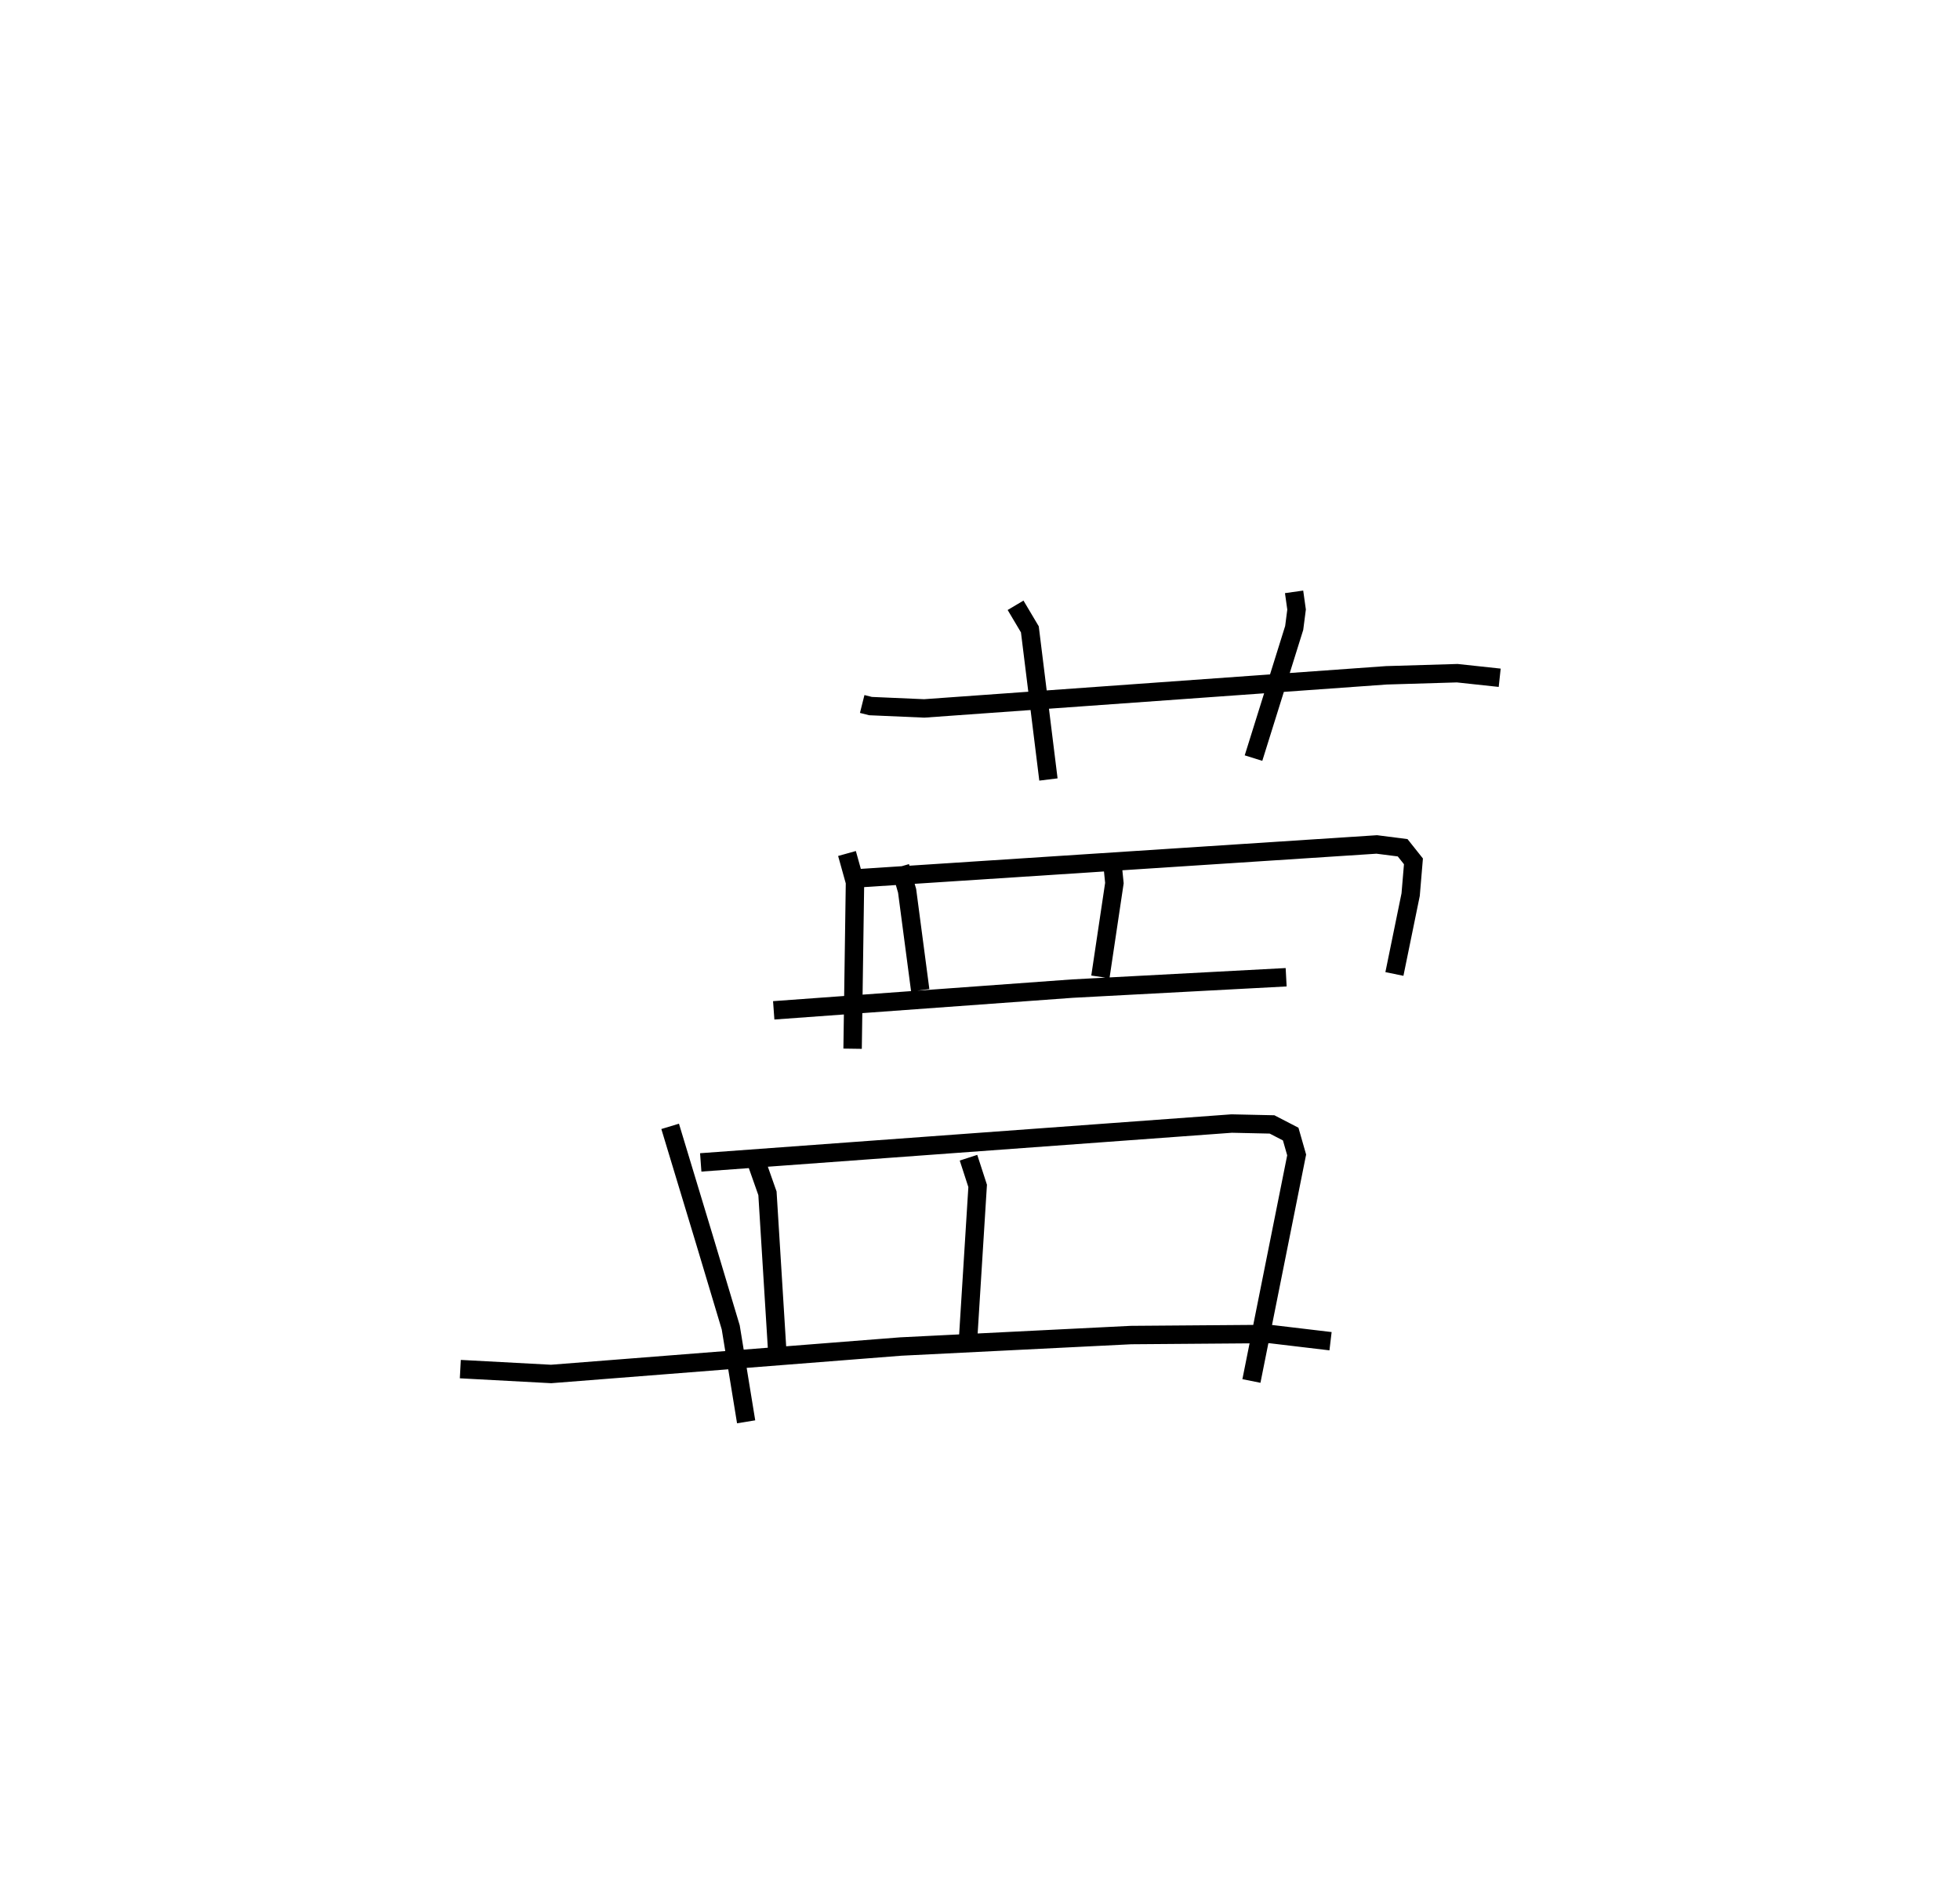 <?xml version="1.0" encoding="utf-8" ?>
<svg baseProfile="full" height="102.203" version="1.1" width="106.452" xmlns="http://www.w3.org/2000/svg" xmlns:ev="http://www.w3.org/2001/xml-events" xmlns:xlink="http://www.w3.org/1999/xlink"><defs /><rect fill="white" height="102.203" width="106.452" x="0" y="0" /><path d="M34.835,25 m0.0,0.0 m11.993,13.227 l0.453,0.114 2.916,0.127 l25.099,-1.798 3.85,-0.115 l2.306,0.248 m-26.294,-3.935 l0.776,1.306 1.009,8.153 m13.342,-10.189 l0.135,0.96 -0.129,1 l-2.21,7.067 m-22.079,5.18 l0.435,1.559 -0.13,9.042 m0.192,-9.248 l28.277,-1.844 1.405,0.18 l0.587,0.738 -0.152,1.806 l-0.882,4.309 m-26.845,-5.827 l0.379,1.314 0.712,5.398 m10.394,-7.326 l0.152,1.506 -0.761,5.094 m-17.742,1.816 l16.223,-1.18 11.608,-0.617 m-33.456,8.097 l1.881,6.216 1.409,4.699 l0.837,5.128 m-2.466,-14.086 l28.836,-2.11 2.193,0.048 l1.013,0.524 0.324,1.132 l-2.457,12.276 m-26.869,-11.849 l0.584,1.657 0.557,8.989 m10.362,-10.922 l0.497,1.531 -0.541,8.659 m-27.556,1.289 l4.93,0.264 18.987,-1.49 l12.505,-0.623 7.544,-0.058 l3.297,0.392 " fill="none" stroke="black" stroke-width="1" /></svg>